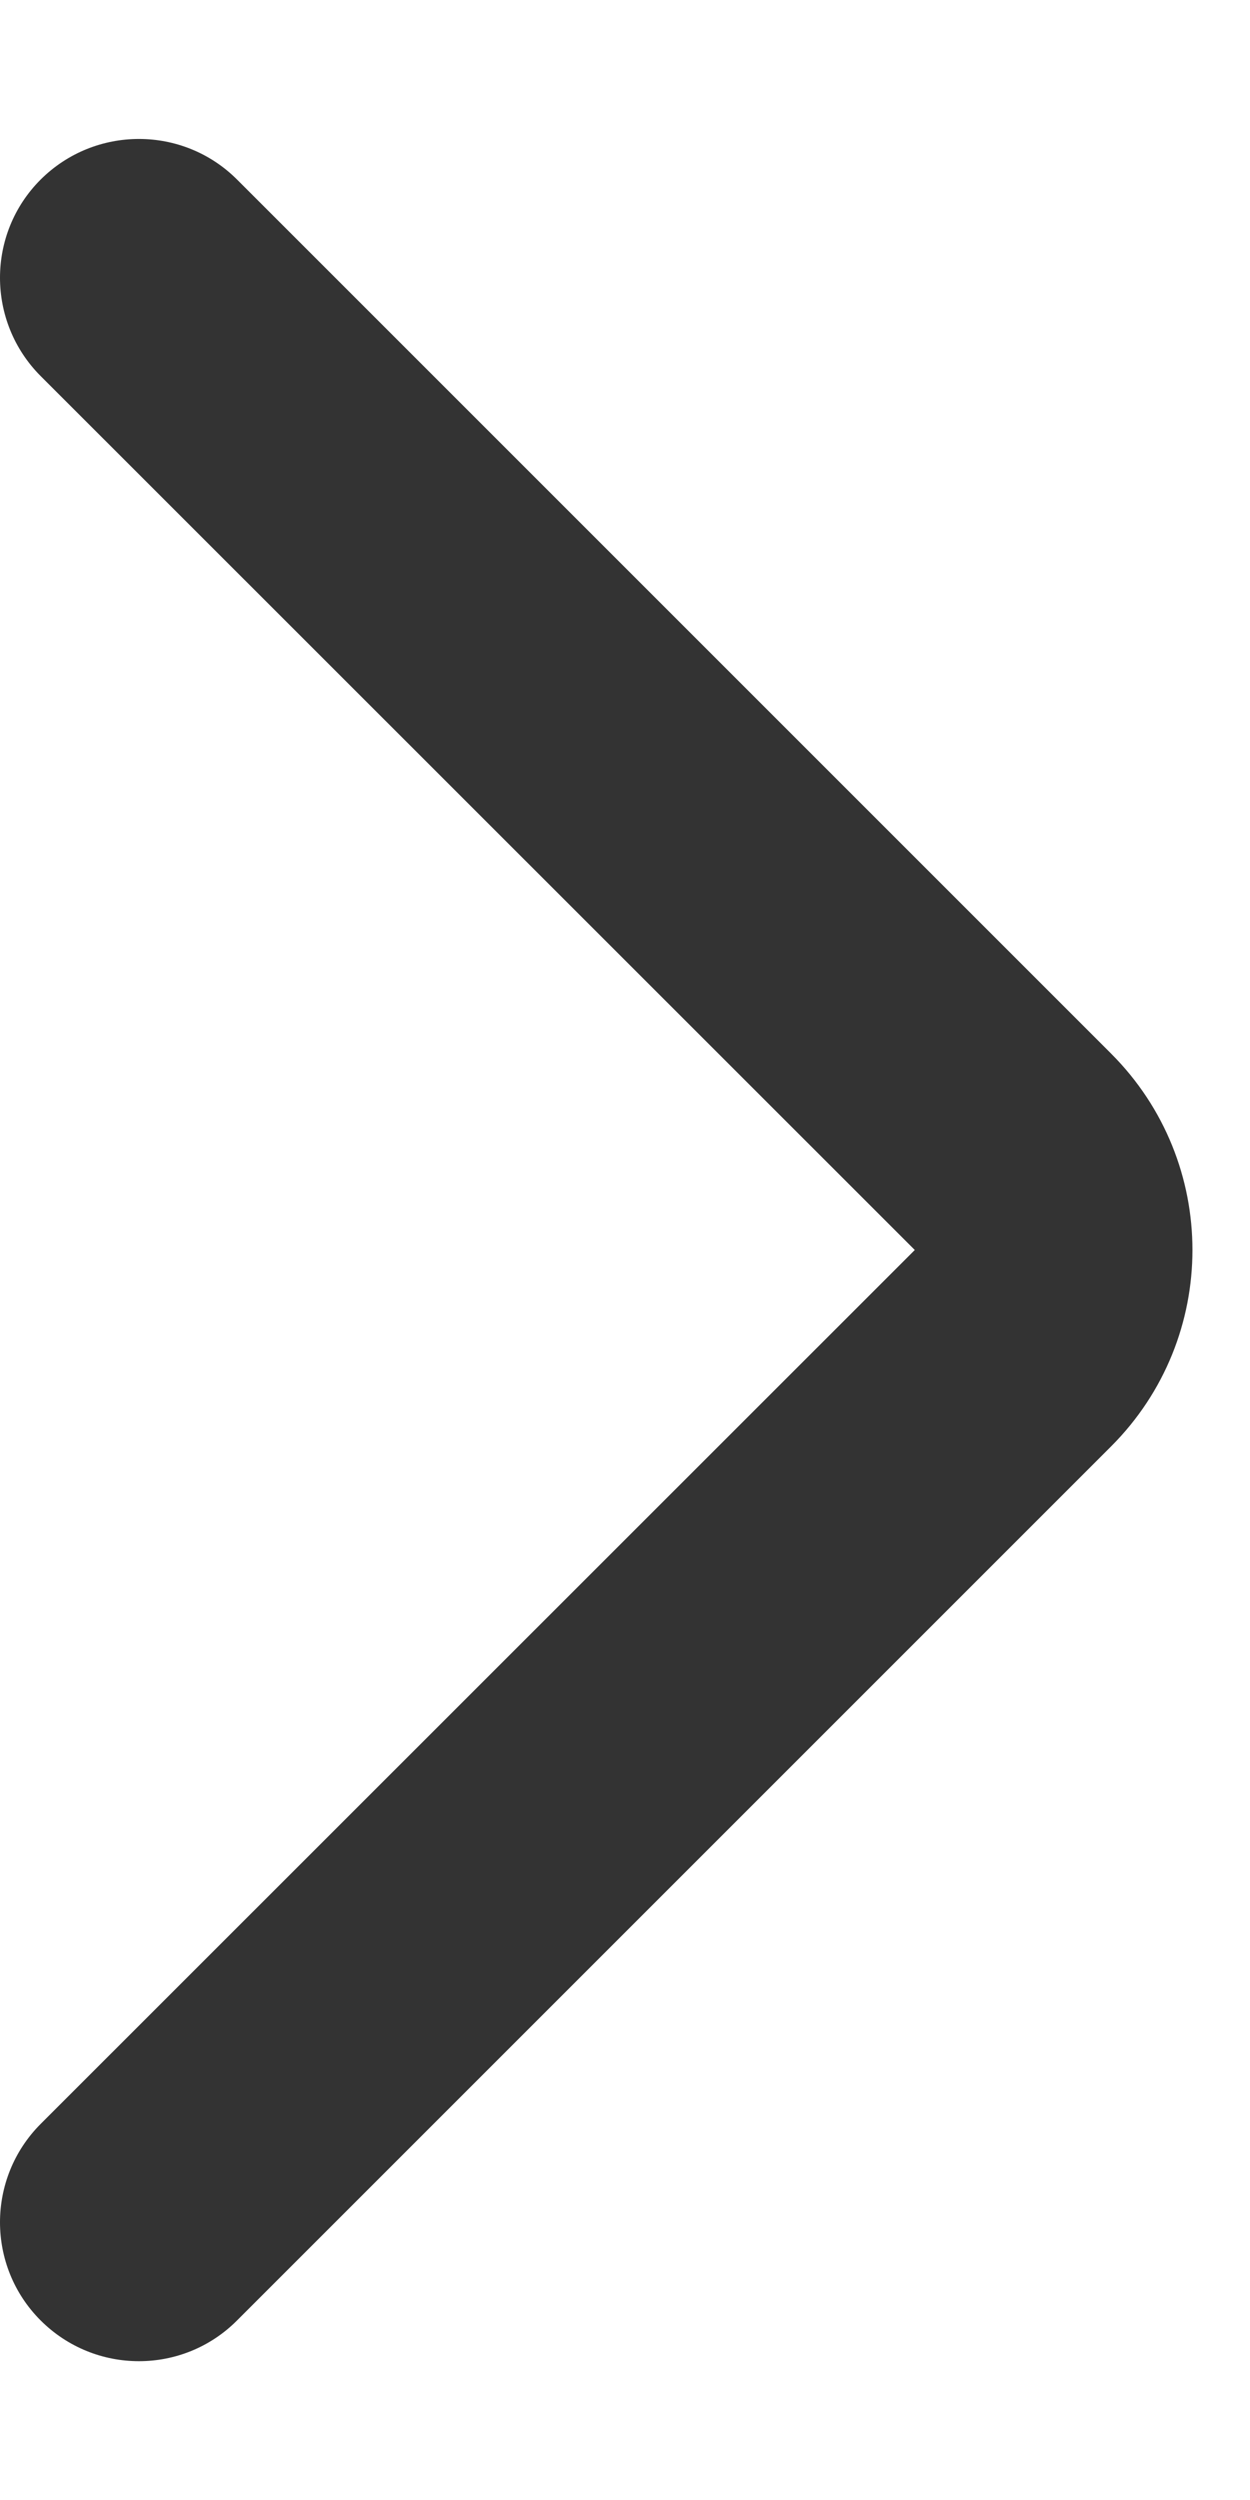 <svg width="6" height="12" viewBox="0 0 6 12" fill="none" xmlns="http://www.w3.org/2000/svg">
                <path fill-rule="evenodd" clip-rule="evenodd" d="M0.195 11.138C-0.065 10.878 -0.065 10.456 0.195 10.195L4.391 6L0.195 1.805C-0.065 1.544
                    -0.065 1.122 0.195 0.862C0.456 0.602 0.878 0.602 1.138 0.862L5.333 5.057C5.854 5.578 5.854 6.422 
                    5.333 6.943L1.138 11.138C0.878 11.399 0.456 11.399 0.195 11.138Z"
                    fill="#333333" />
            </svg>